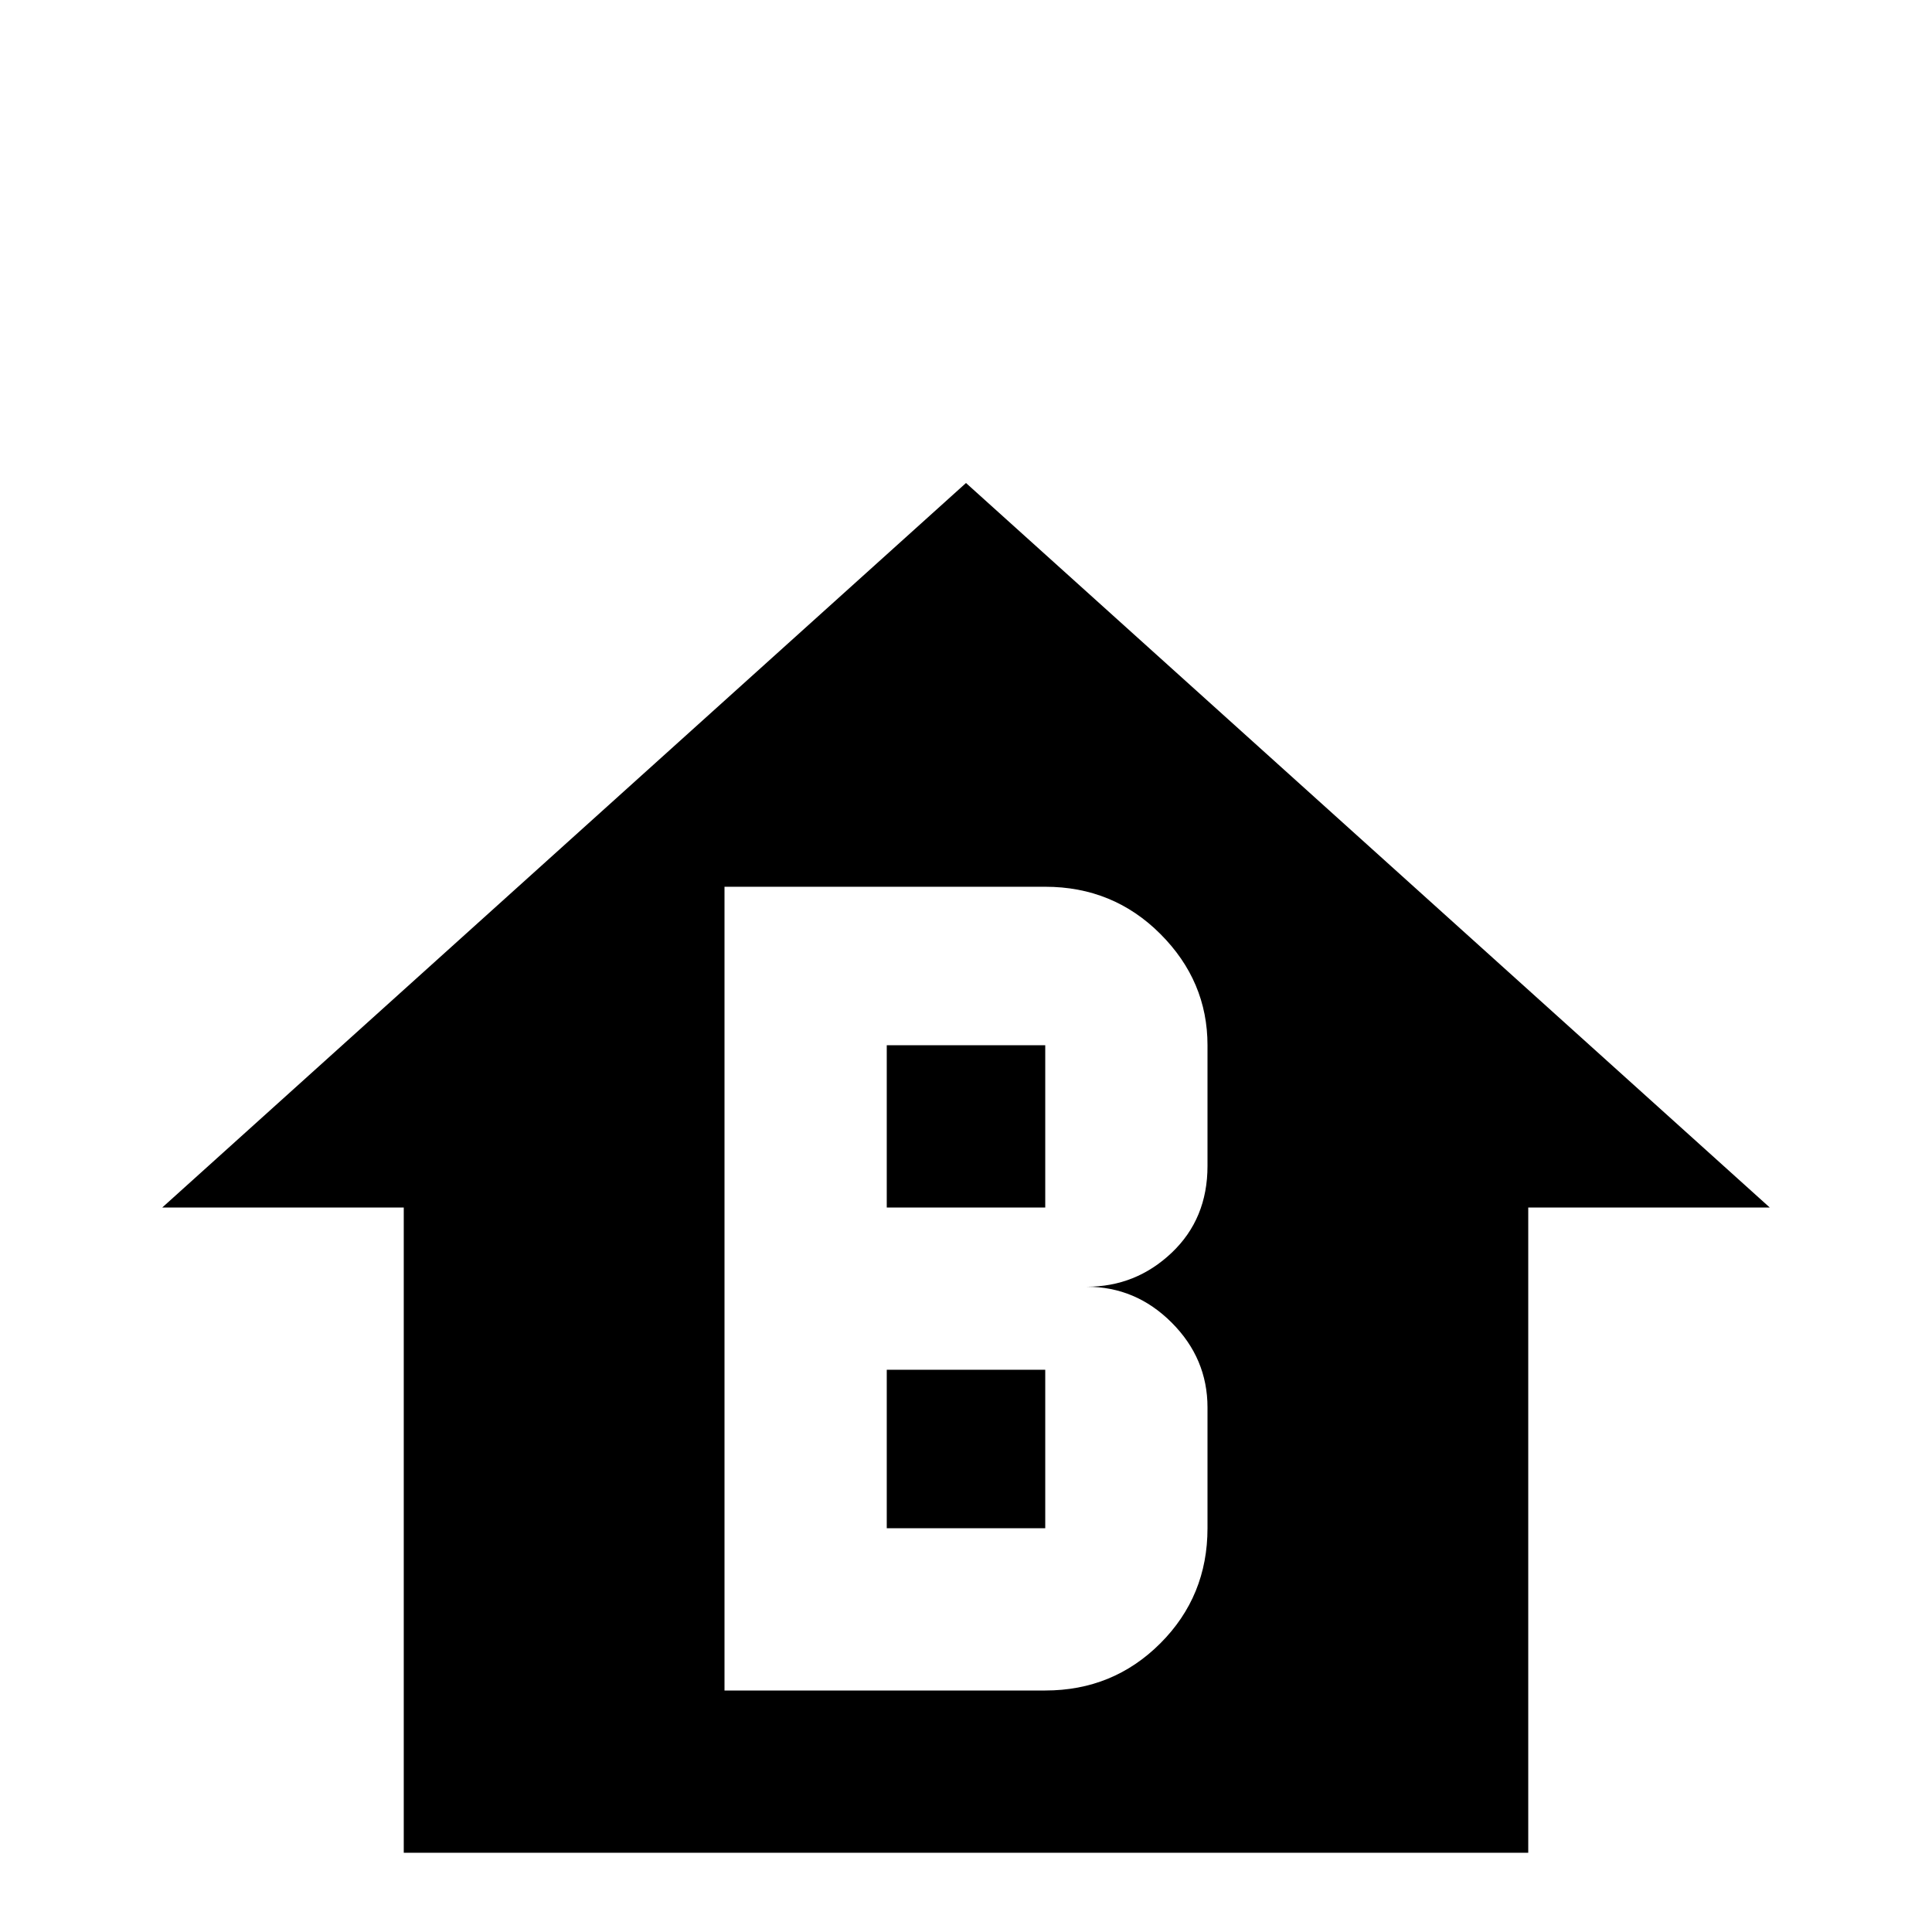 <svg xmlns="http://www.w3.org/2000/svg" viewBox="0 -512 512 512">
	<path fill="#000000" d="M256 -384L43 -192H107V-21H405V-192H469ZM192 -277H277Q295 -277 307.5 -264.5Q320 -252 320 -235V-203Q320 -189 310.5 -180Q301 -171 288 -171Q301 -171 310.5 -161.5Q320 -152 320 -139V-107Q320 -89 307.5 -76.5Q295 -64 277 -64H192ZM235 -235V-192H277V-235ZM235 -149V-107H277V-149Z"/>
</svg>